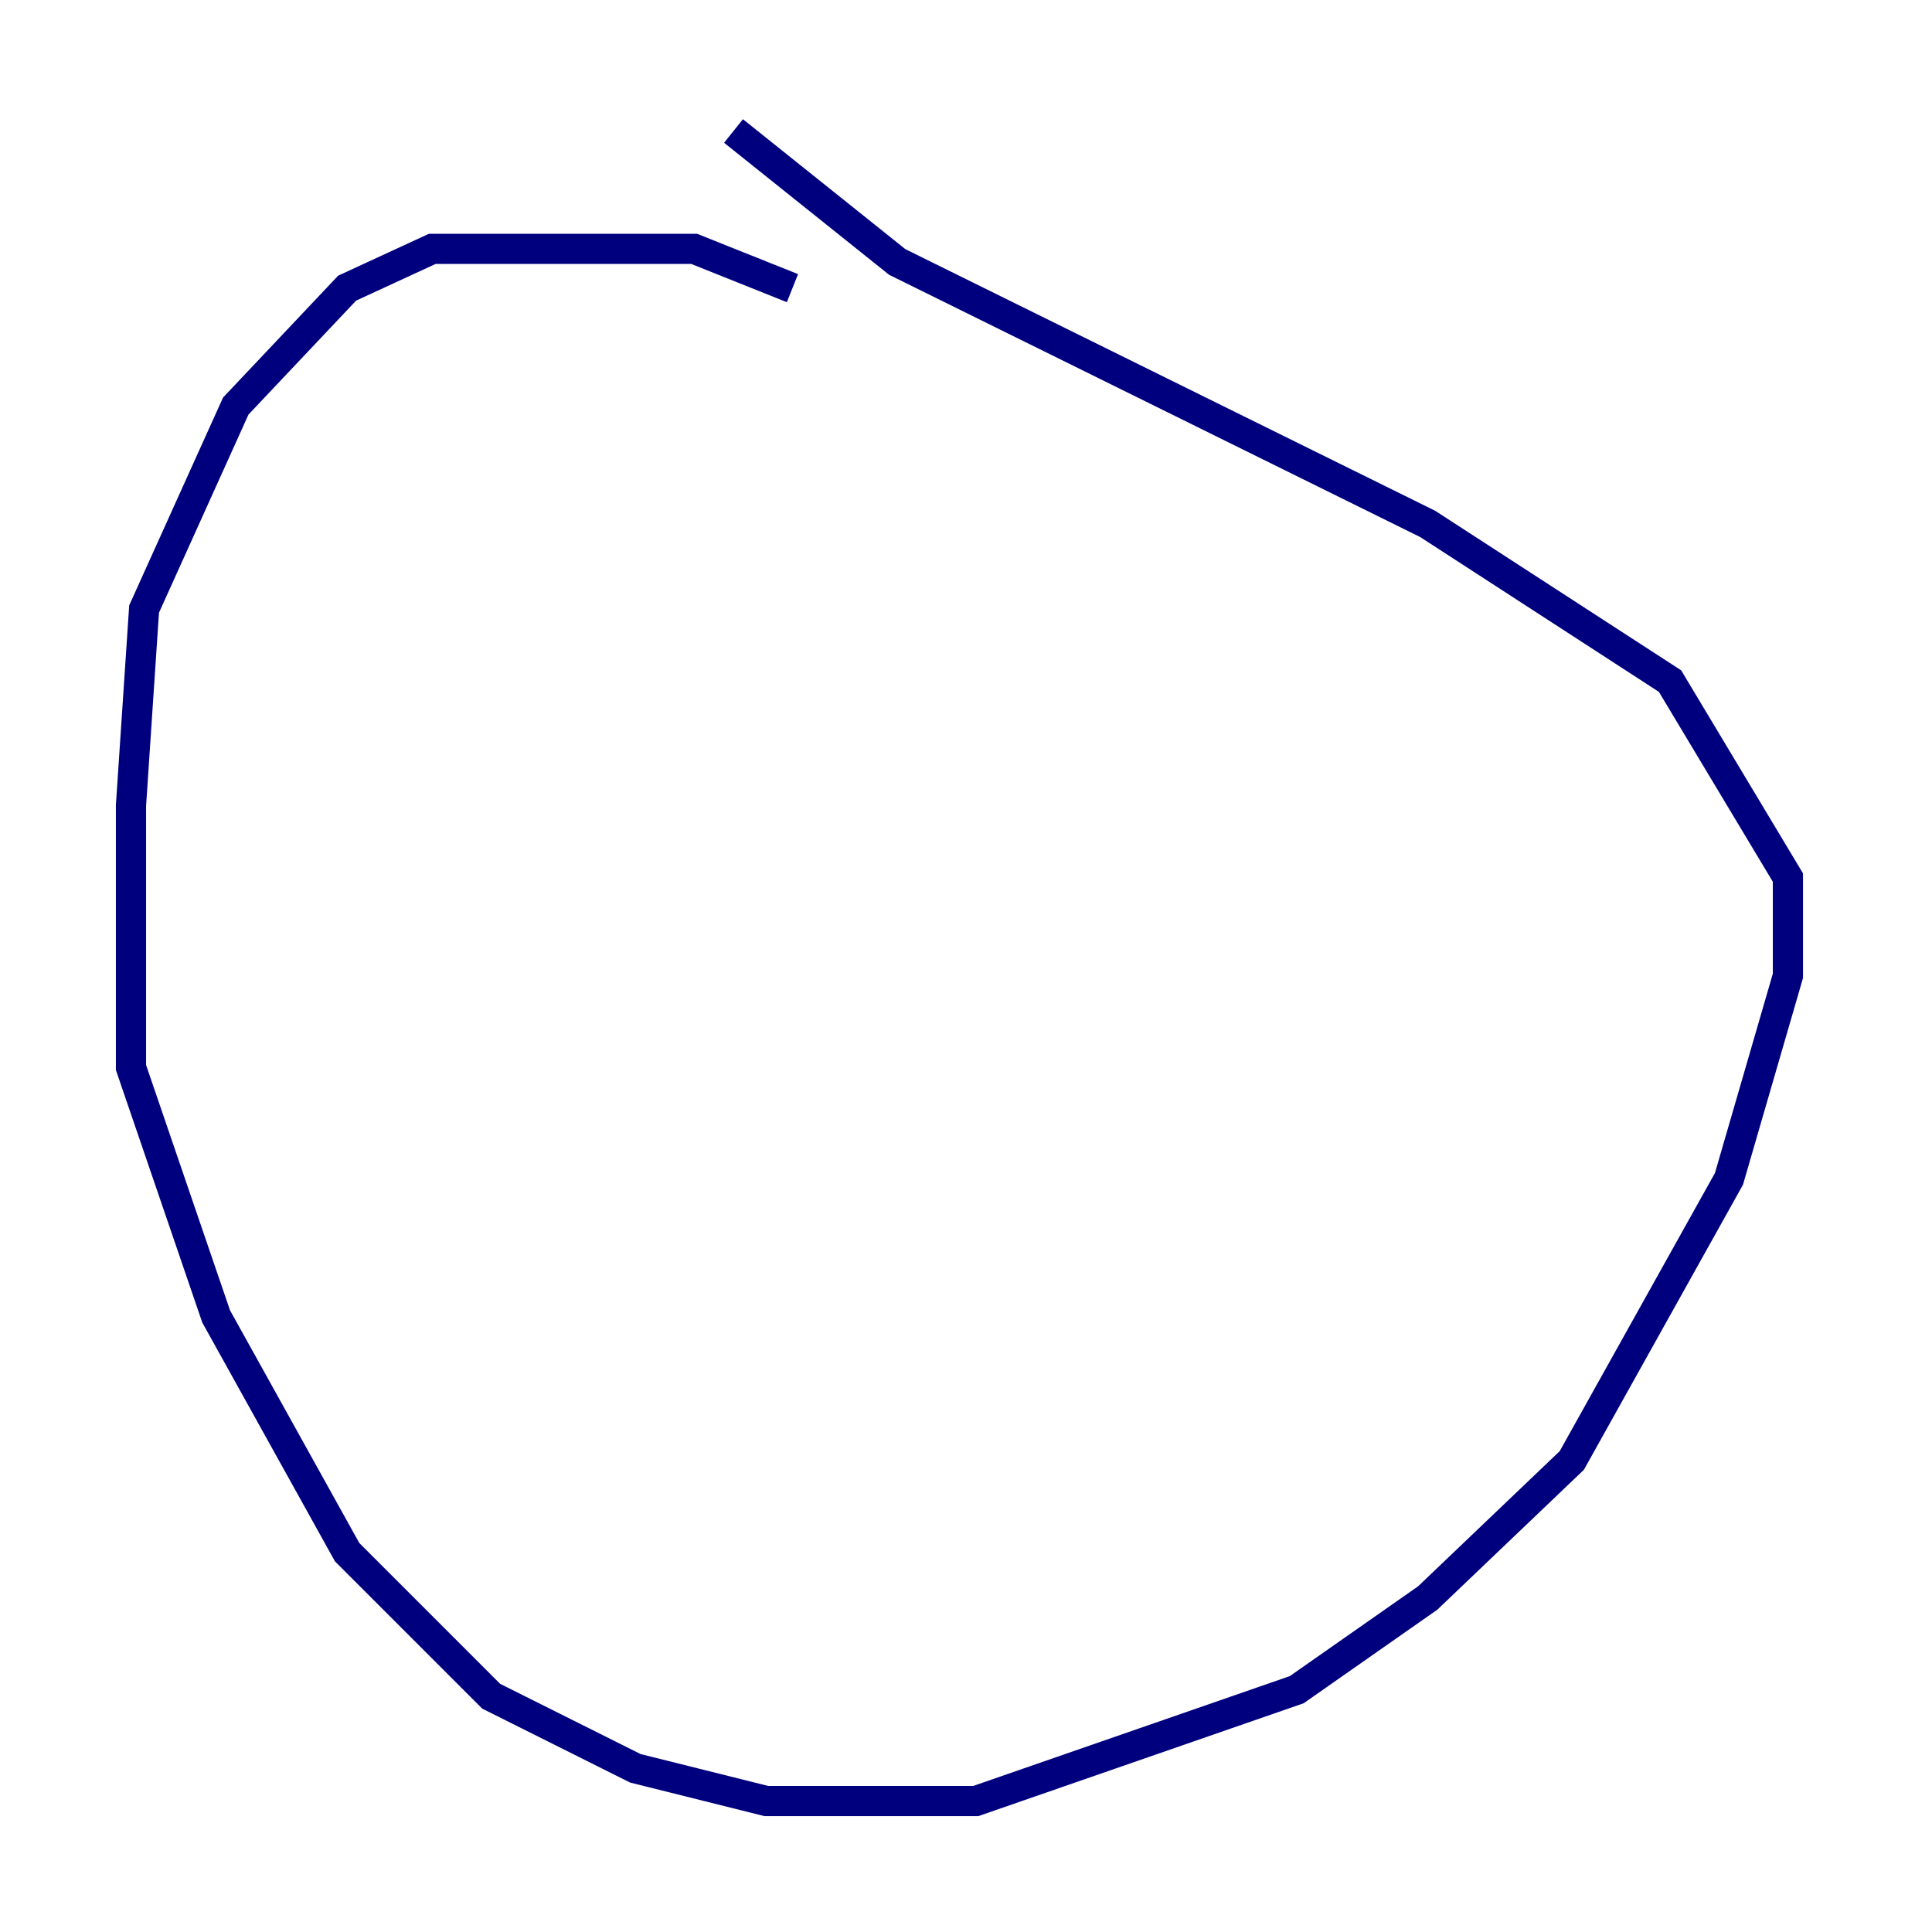 <?xml version="1.0" encoding="utf-8" ?>
<svg baseProfile="tiny" height="128" version="1.2" viewBox="0,0,128,128" width="128" xmlns="http://www.w3.org/2000/svg" xmlns:ev="http://www.w3.org/2001/xml-events" xmlns:xlink="http://www.w3.org/1999/xlink"><defs /><polyline fill="none" points="52.502,19.091 45.993,16.488 28.637,16.488 22.997,19.091 15.62,26.902 9.546,40.352 8.678,53.37 8.678,70.725 14.319,87.214 22.997,102.834 32.542,112.38 42.088,117.153 50.766,119.322 64.651,119.322 85.912,111.946 94.59,105.871 104.136,96.759 114.549,78.102 118.454,64.651 118.454,58.142 110.644,45.125 94.59,34.712 59.444,17.356 48.597,8.678" stroke="#00007f" stroke-width="2" /></svg>